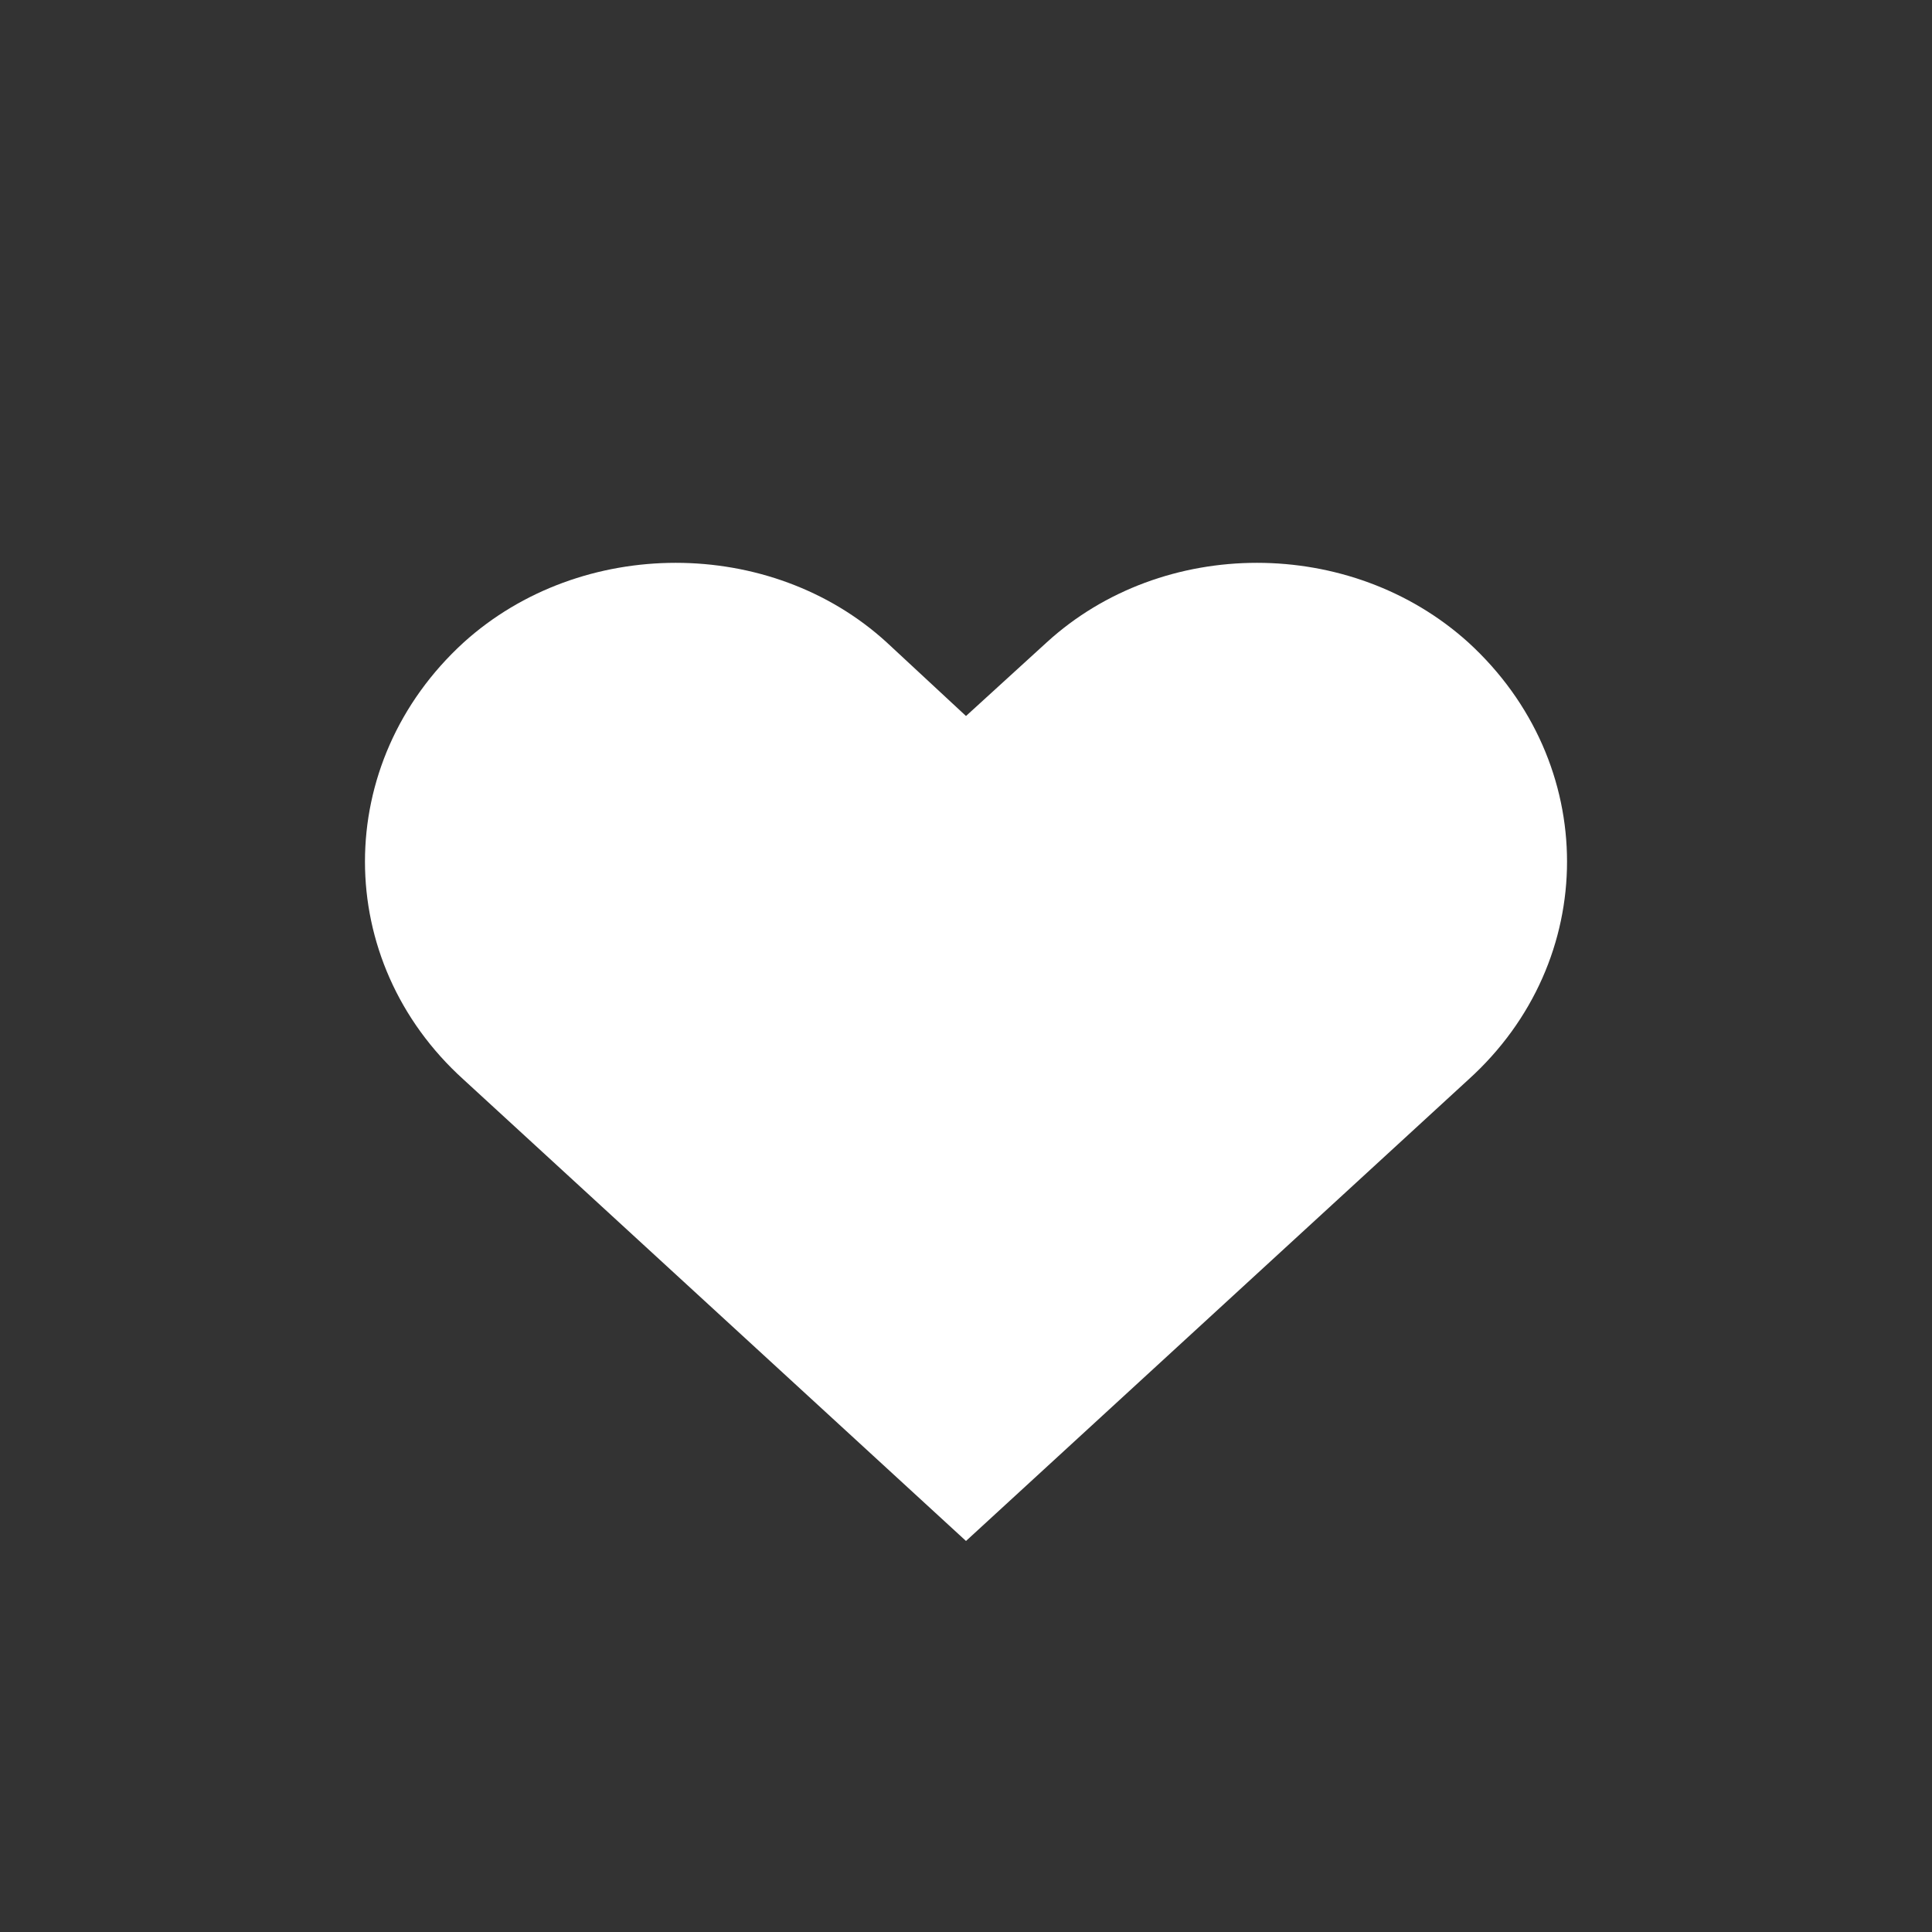 <?xml version="1.0" encoding="UTF-8" standalone="no"?>
<svg width="48px" height="48px" viewBox="0 0 48 48" version="1.1" xmlns="http://www.w3.org/2000/svg" xmlns:xlink="http://www.w3.org/1999/xlink" xmlns:sketch="http://www.bohemiancoding.com/sketch/ns">
    <rect x="0" y="0" width="48" height="48" fill="#333333" stroke="none"/>
    <!-- Generator: Sketch 3.1.1 (8761) - http://www.bohemiancoding.com/sketch -->
    <title>health</title>
    <desc>Created with Sketch.</desc>
    <defs></defs>
    <g id="Other" stroke="none" stroke-width="1" fill="none" fill-rule="evenodd" sketch:type="MSPage">
        <g id="health" sketch:type="MSArtboardGroup" fill="#FFFFFF">
            <path d="M36.48,15.961 C33.562,13.324 28.887,13.324 26.004,15.961 L24,17.789 L22.031,15.961 C19.148,13.324 14.437,13.324 11.52,15.961 C8.25,18.949 8.25,23.871 11.52,26.824 L24,38.285 L36.48,26.824 C39.75,23.871 39.75,18.949 36.48,15.961 L36.48,15.961 Z" id="" sketch:type="MSShapeGroup"></path>
        </g>
    </g>
</svg>